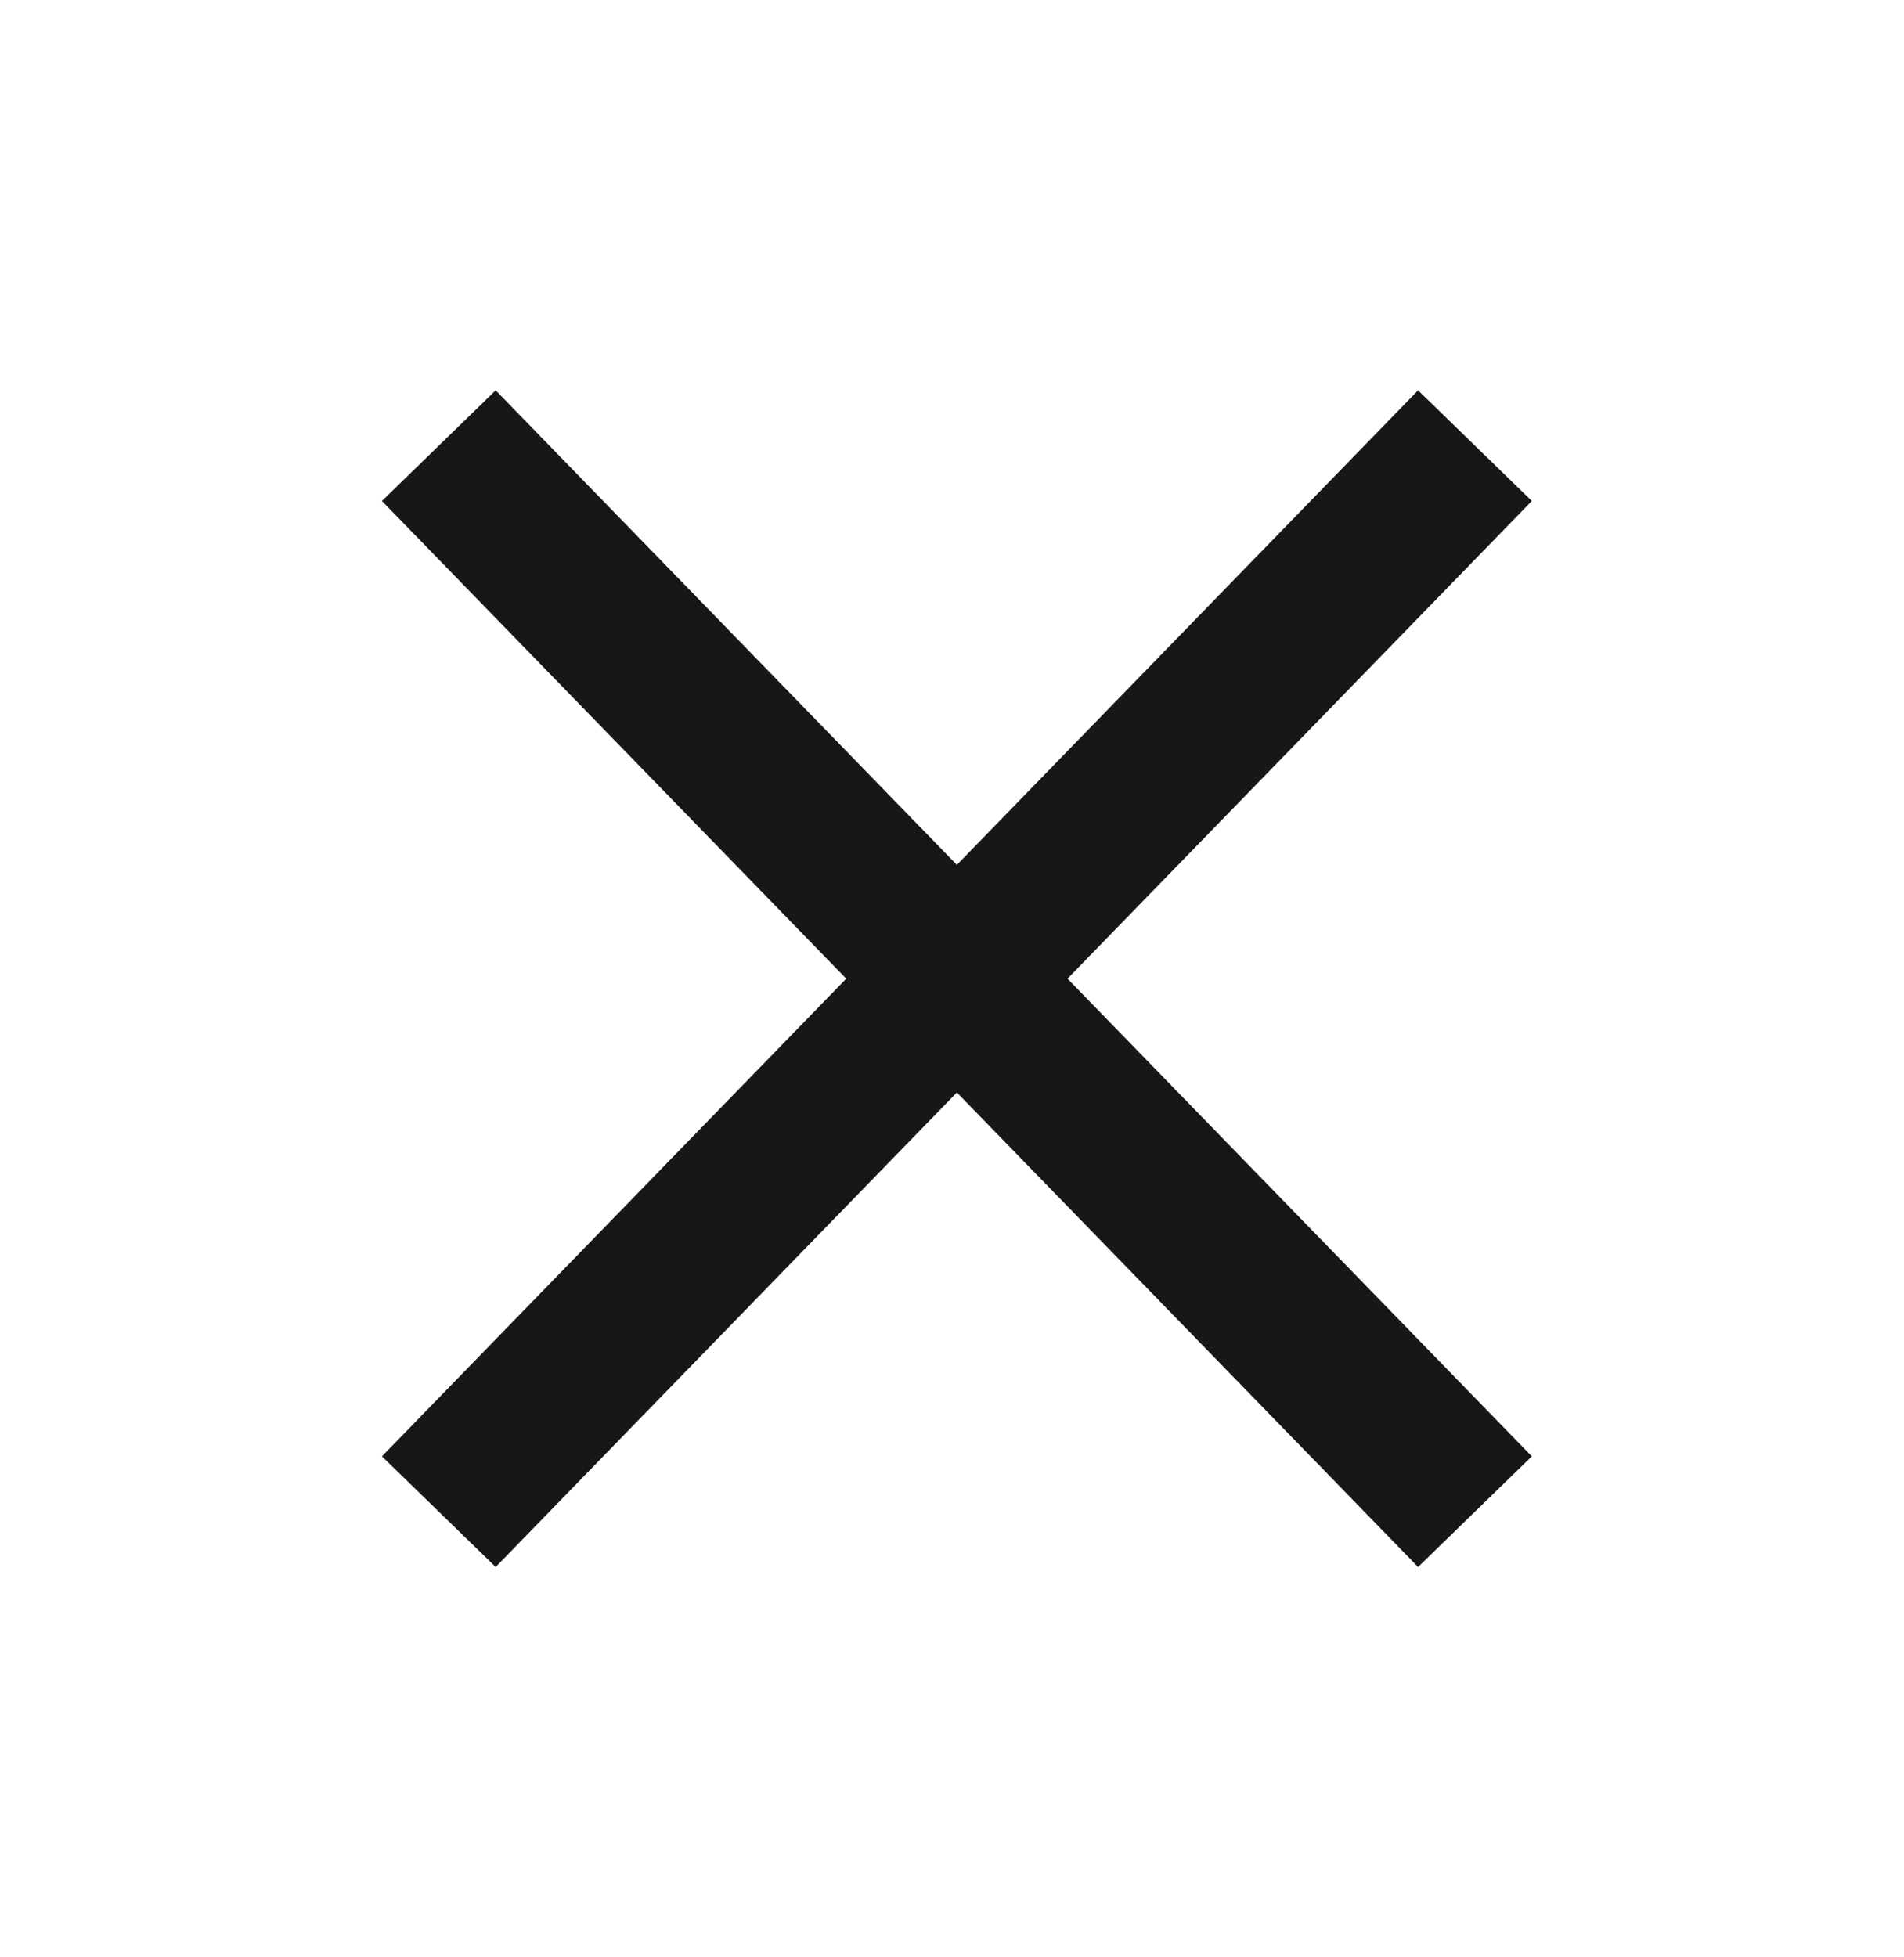 <svg width="36" height="37" viewBox="0 0 36 37" fill="none" xmlns="http://www.w3.org/2000/svg">
<path d="M26.842 9.5L9.342 27.5" stroke="#171717" stroke-width="3" stroke-linecap="square" stroke-linejoin="round"/>
<path d="M9.342 9.5L26.842 27.5" stroke="#171717" stroke-width="3" stroke-linecap="square" stroke-linejoin="round"/>
</svg>
